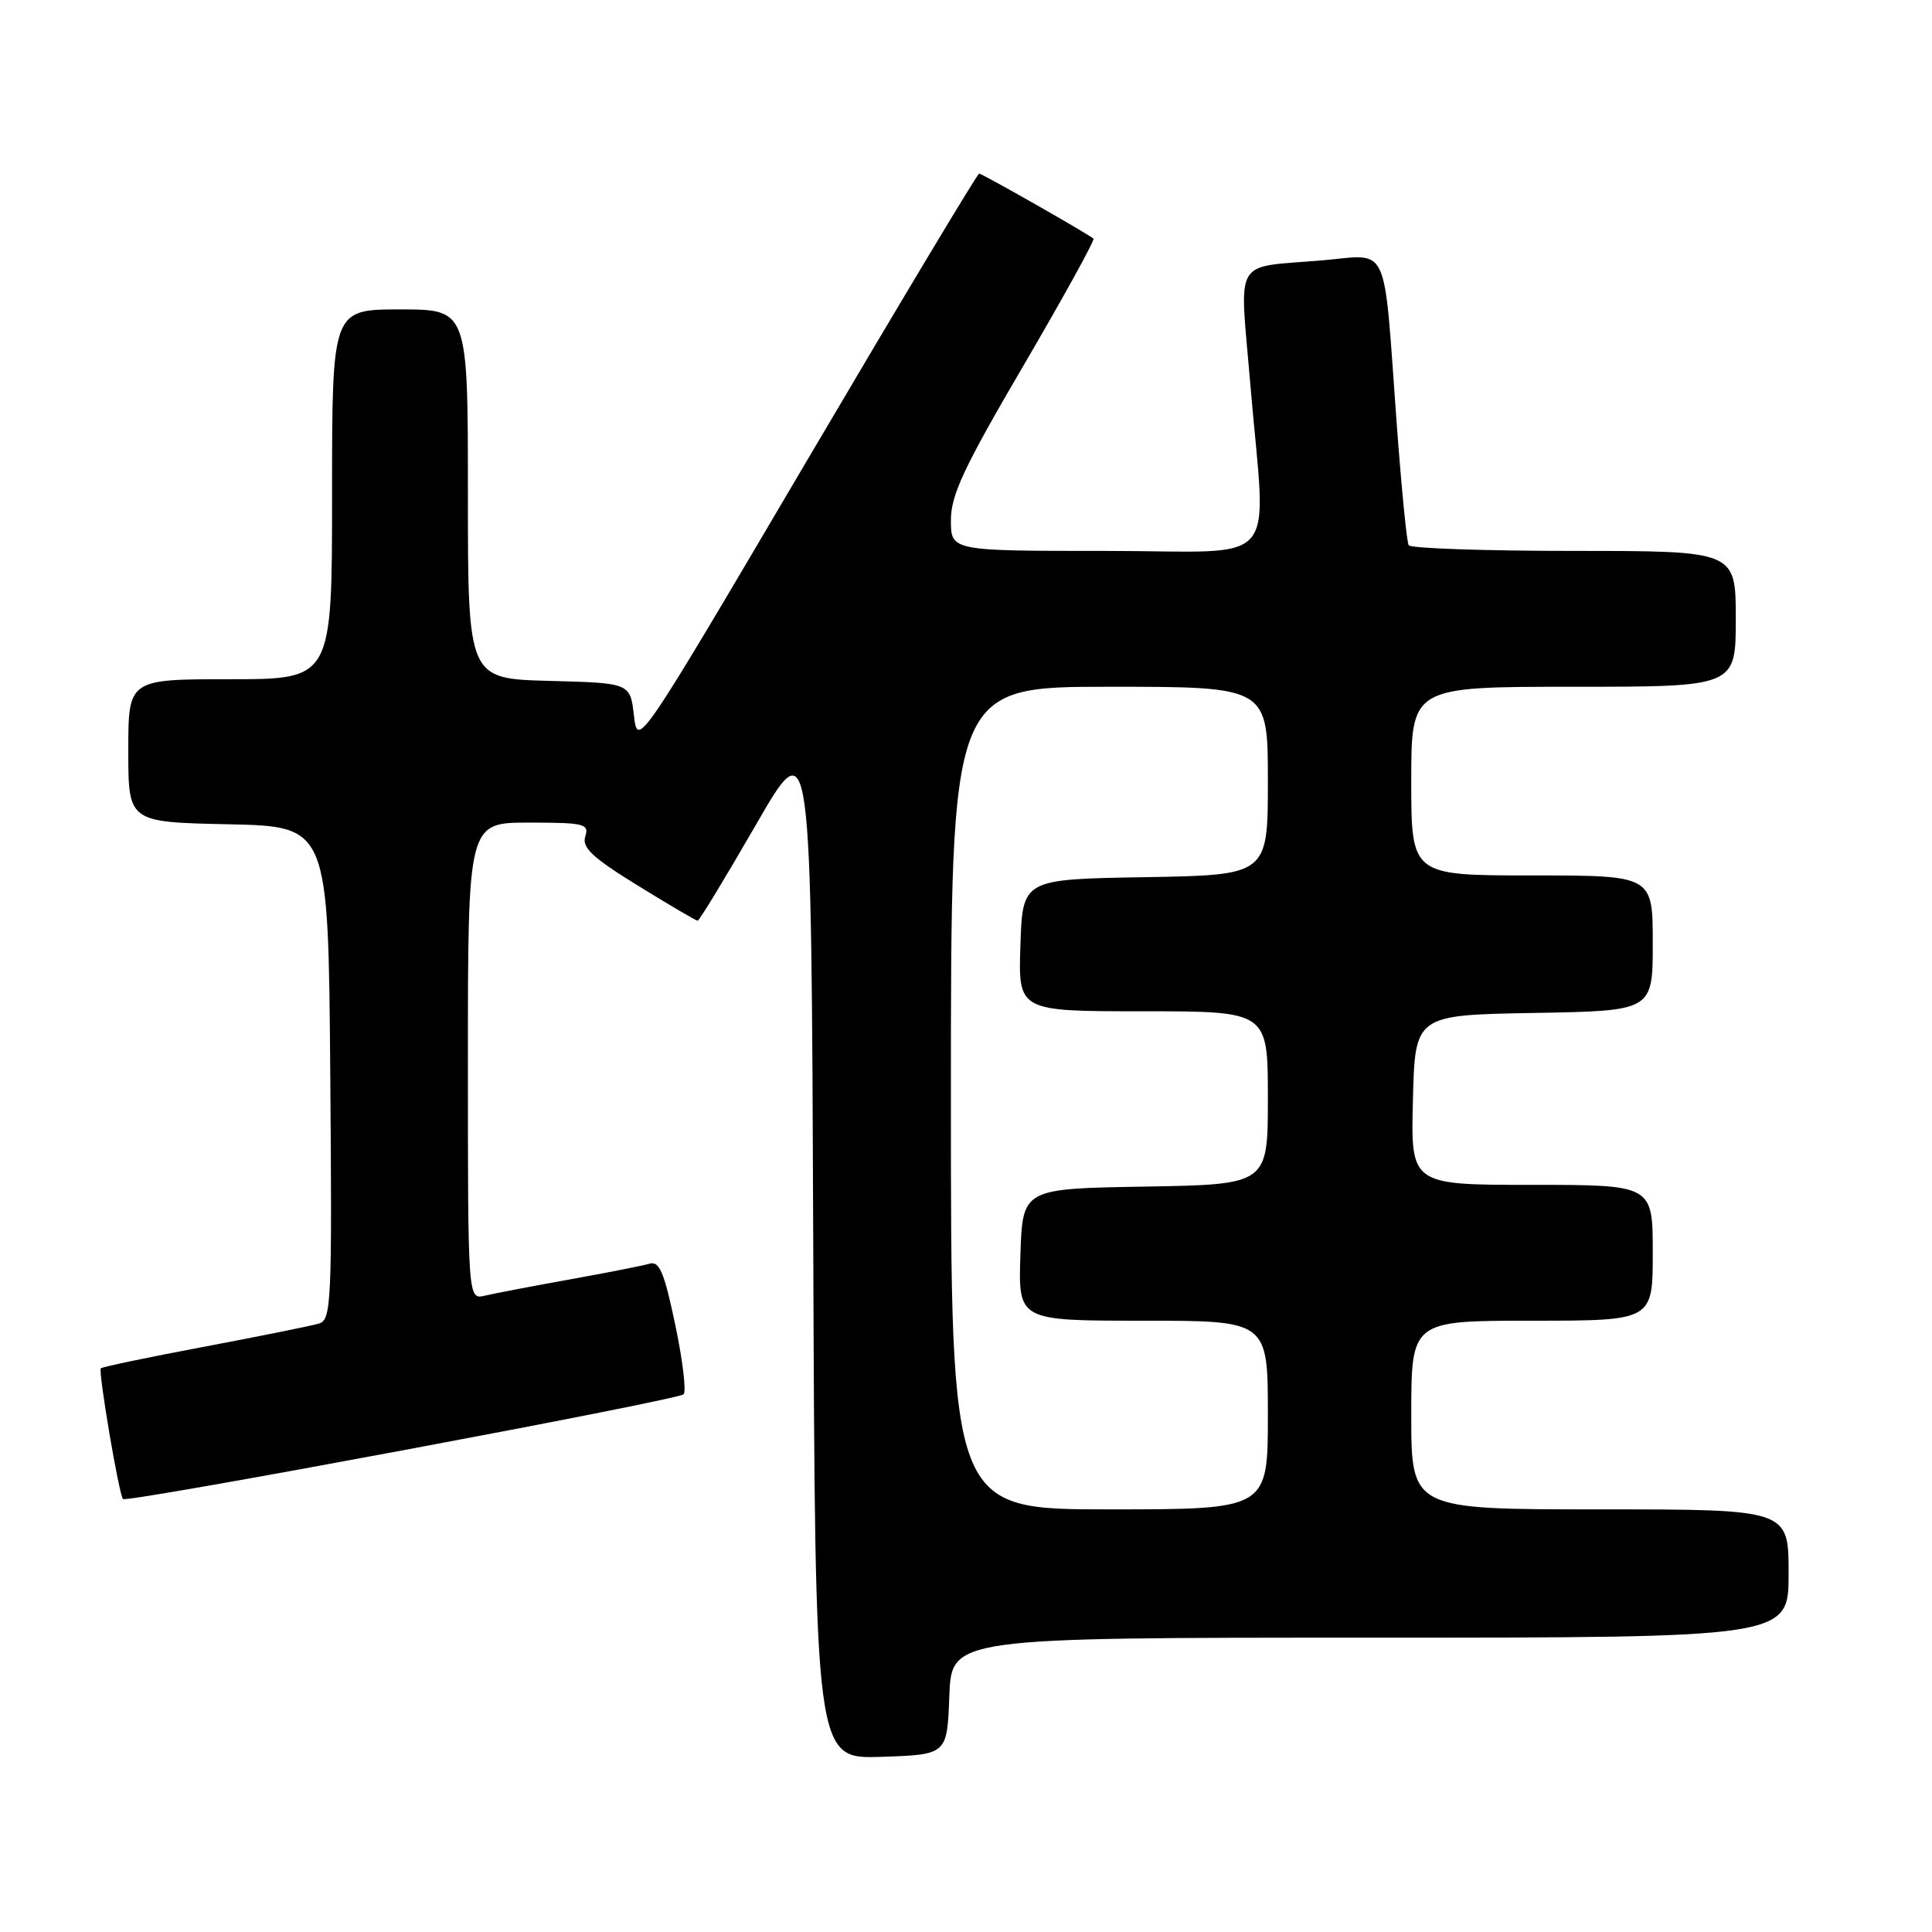 <?xml version="1.0" encoding="UTF-8" standalone="no"?>
<!DOCTYPE svg PUBLIC "-//W3C//DTD SVG 1.1//EN" "http://www.w3.org/Graphics/SVG/1.1/DTD/svg11.dtd" >
<svg xmlns="http://www.w3.org/2000/svg" xmlns:xlink="http://www.w3.org/1999/xlink" version="1.1" viewBox="0 0 256 256">
 <g >
 <path fill="currentColor"
d=" M 125.79 224.75 C 126.08 217.00 126.08 217.00 181.54 217.00 C 237.00 217.00 237.00 217.00 237.00 208.50 C 237.00 200.00 237.00 200.00 212.00 200.00 C 187.00 200.00 187.00 200.00 187.00 187.50 C 187.00 175.00 187.00 175.00 203.00 175.00 C 219.00 175.00 219.00 175.00 219.00 166.00 C 219.00 157.00 219.00 157.00 202.97 157.00 C 186.93 157.00 186.93 157.00 187.22 145.75 C 187.50 134.50 187.50 134.50 203.25 134.22 C 219.00 133.95 219.00 133.95 219.00 124.97 C 219.00 116.00 219.00 116.00 203.00 116.00 C 187.00 116.00 187.00 116.00 187.00 103.50 C 187.00 91.00 187.00 91.00 208.50 91.00 C 230.00 91.00 230.00 91.00 230.00 82.00 C 230.00 73.00 230.00 73.00 208.56 73.00 C 196.77 73.00 186.91 72.66 186.66 72.25 C 186.40 71.84 185.69 64.53 185.06 56.00 C 183.28 31.64 184.24 33.72 175.19 34.50 C 163.24 35.52 164.24 33.82 165.66 50.75 C 167.76 75.84 170.20 73.00 146.50 73.00 C 126.00 73.00 126.00 73.00 126.00 68.93 C 126.00 65.58 127.73 61.91 135.64 48.40 C 140.94 39.34 145.10 31.79 144.89 31.62 C 144.06 30.92 130.13 23.00 129.74 23.00 C 129.51 23.00 119.24 40.13 106.91 61.06 C 84.50 99.11 84.50 99.11 84.00 94.81 C 83.50 90.50 83.50 90.50 72.75 90.22 C 62.00 89.93 62.00 89.93 62.00 65.47 C 62.00 41.00 62.00 41.00 53.00 41.00 C 44.00 41.00 44.00 41.00 44.00 65.50 C 44.00 90.00 44.00 90.00 30.50 90.00 C 17.00 90.00 17.00 90.00 17.00 99.47 C 17.00 108.94 17.00 108.94 30.25 109.22 C 43.50 109.50 43.50 109.50 43.76 142.18 C 44.01 172.66 43.91 174.89 42.26 175.38 C 41.29 175.67 34.47 177.05 27.10 178.44 C 19.72 179.83 13.54 181.12 13.36 181.31 C 12.99 181.68 15.77 198.10 16.30 198.63 C 16.83 199.16 89.81 185.53 90.58 184.75 C 90.96 184.38 90.46 180.22 89.47 175.52 C 88.03 168.64 87.37 167.06 86.09 167.44 C 85.22 167.70 80.45 168.64 75.50 169.53 C 70.55 170.42 65.49 171.39 64.25 171.68 C 62.00 172.22 62.00 172.22 62.00 140.61 C 62.00 109.00 62.00 109.00 70.07 109.00 C 77.45 109.00 78.09 109.16 77.55 110.84 C 77.08 112.31 78.52 113.65 84.51 117.34 C 88.66 119.90 92.23 122.00 92.44 122.00 C 92.66 122.00 96.13 116.28 100.17 109.28 C 107.50 96.56 107.50 96.56 107.76 164.82 C 108.01 233.08 108.01 233.08 116.76 232.79 C 125.50 232.50 125.50 232.50 125.79 224.75 Z  M 126.00 145.50 C 126.00 91.00 126.00 91.00 147.00 91.00 C 168.00 91.00 168.00 91.00 168.00 103.48 C 168.00 115.95 168.00 115.95 151.75 116.23 C 135.50 116.50 135.50 116.50 135.21 125.25 C 134.92 134.00 134.92 134.00 151.46 134.00 C 168.00 134.00 168.00 134.00 168.00 145.48 C 168.00 156.95 168.00 156.95 151.75 157.23 C 135.50 157.50 135.50 157.50 135.21 166.25 C 134.92 175.00 134.92 175.00 151.46 175.00 C 168.00 175.00 168.00 175.00 168.00 187.50 C 168.00 200.00 168.00 200.00 147.00 200.00 C 126.00 200.00 126.00 200.00 126.00 145.50 Z "/>
</g>
</svg>